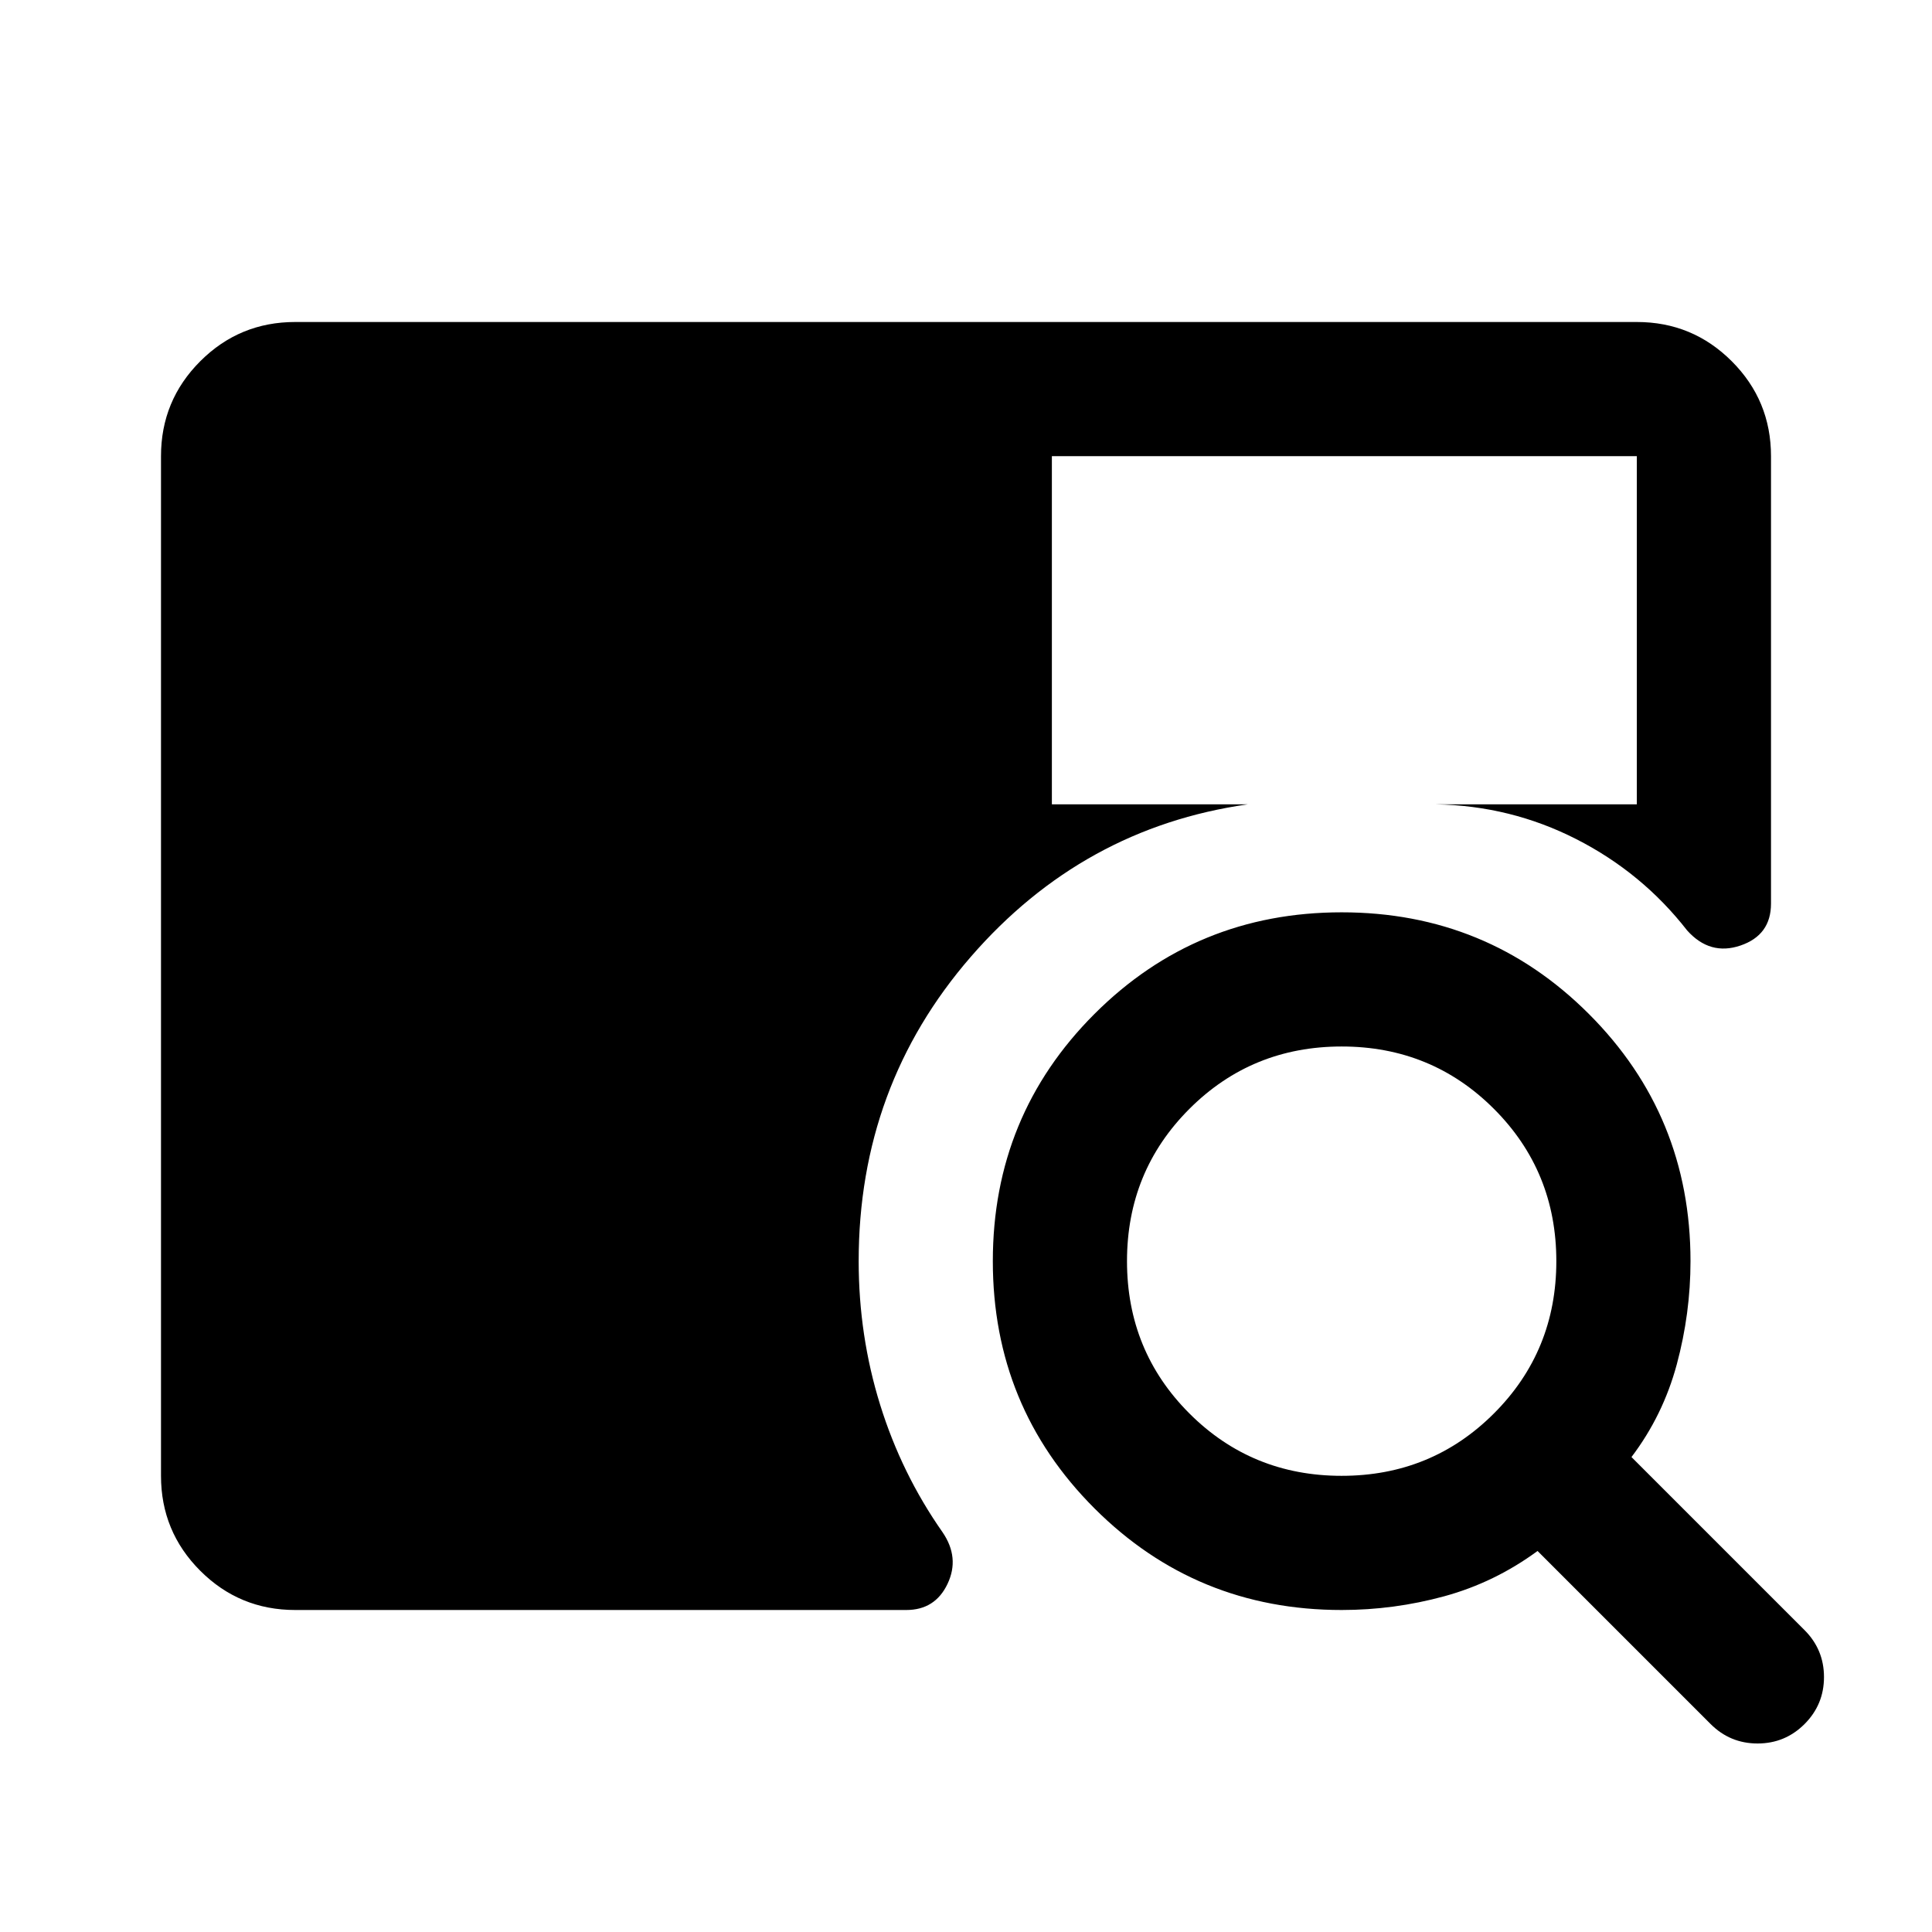 <svg xmlns="http://www.w3.org/2000/svg" height="40" viewBox="0 -960 960 960" width="40"><path d="M146.67-160Q119-160 99.5-179.5T80-226.67v-506.66Q80-761 99.5-780.5t47.17-19.5h666.66q27.67 0 47.17 19.5t19.5 47.17V-511q0 15.67-15.17 20.83-15.16 5.17-26.5-7.5-22.33-28.66-55-45.33-32.66-16.67-70-17.33h100v-173H522.67v173H620q-82 11.66-137.67 75.83-55.66 64.17-55.66 151.17 0 37 10.66 71.33 10.67 34.33 31 63.33Q477-186 470.83-173q-6.16 13-20.5 13H146.67Zm520 0q-72.34 0-122.84-50.5t-50.5-122.83q0-72.34 50.5-122.84t122.84-50.5q72.33 0 122.83 50.5T840-333.33q0 26-6.83 51.33-6.84 25.33-22.5 46l86 86q9.66 9.67 9.66 23.33 0 13.67-9.66 23.34-9.67 9.66-23.34 9.66-13.66 0-23.33-9.66l-86-86q-21.33 15.66-46.33 22.5-25 6.83-51 6.83Zm0-66.67q44.66 0 75.66-31t31-75.66q0-44.67-31-75.67t-75.66-31Q622-440 591-409t-31 75.67q0 44.66 31 75.66t75.67 31Z"/></svg>